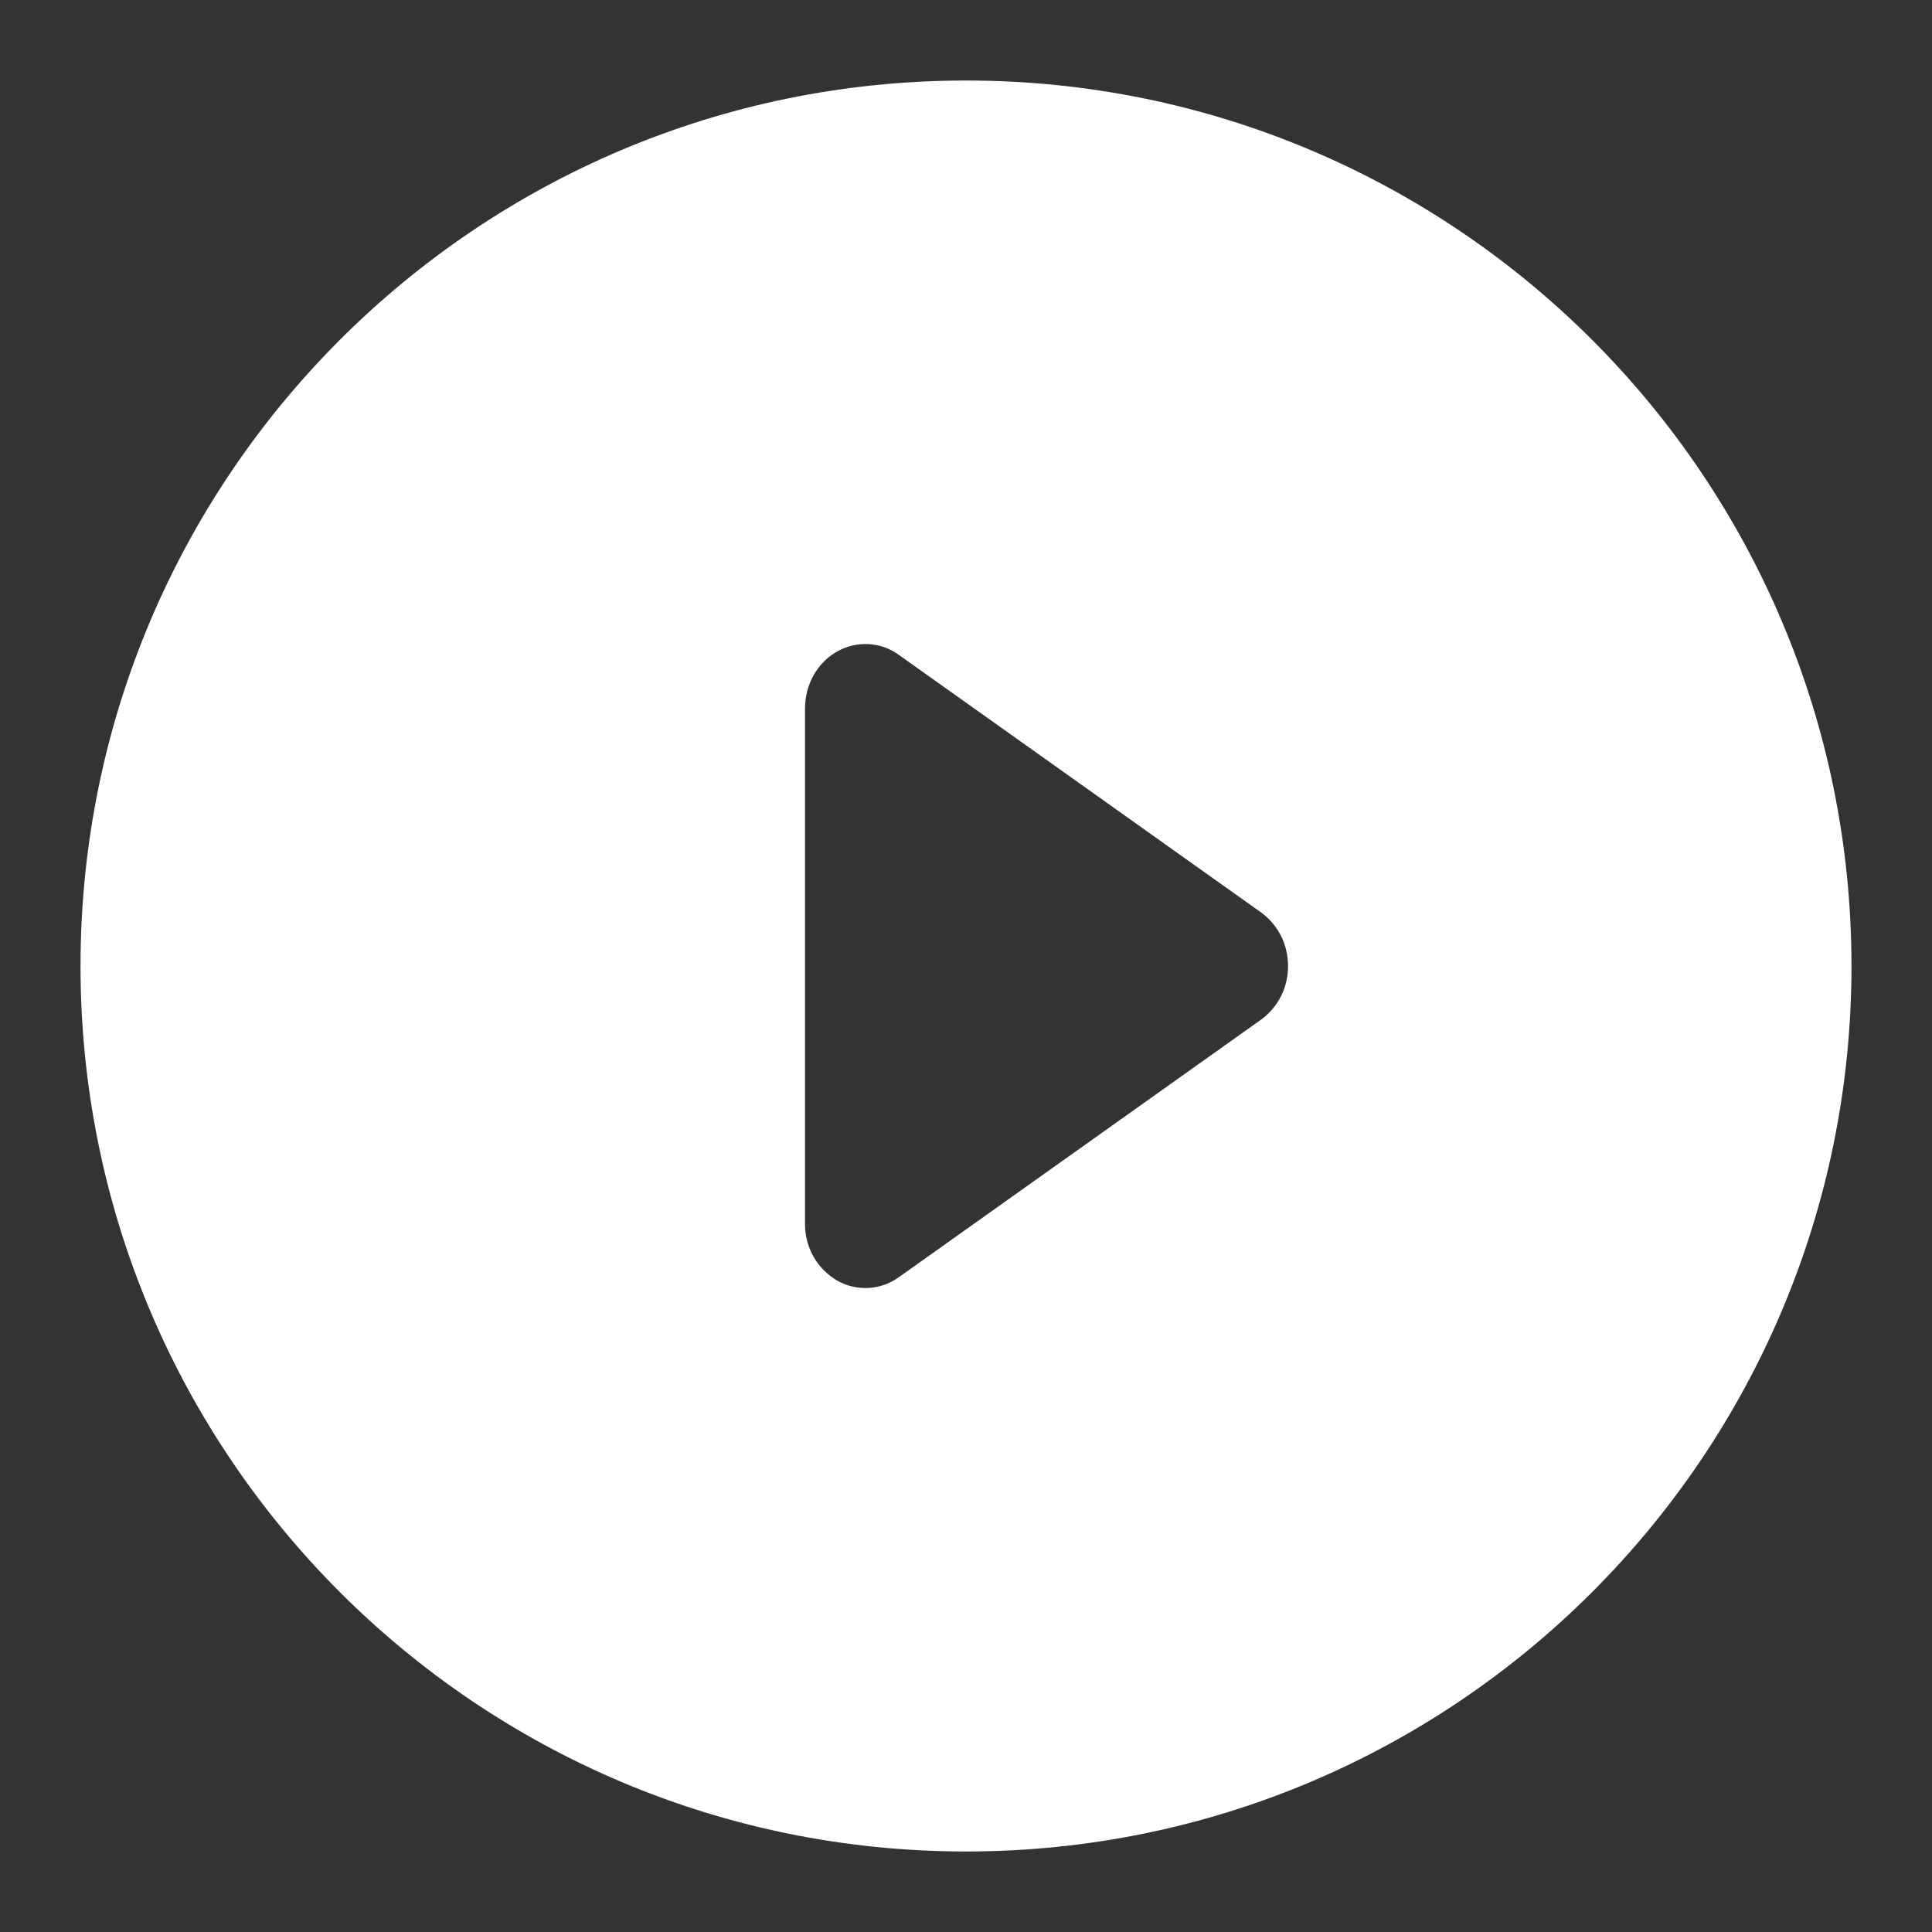 <svg width="28" height="28" viewBox="0 0 28 28" fill="none" xmlns="http://www.w3.org/2000/svg">
<rect x="0" y="0" width="28" height="28" fill="#333333" stroke="none"/>
<path fill-rule="evenodd" clip-rule="evenodd" d="M14 1.167C6.912 1.167 1.167 6.912 1.167 14C1.167 21.087 6.912 26.833 14 26.833C21.087 26.833 26.833 21.087 26.833 14C26.833 6.912 21.087 1.167 14 1.167ZM11.667 10.267C11.667 9.922 11.844 9.606 12.129 9.444C12.267 9.365 12.425 9.327 12.585 9.335C12.744 9.343 12.898 9.397 13.027 9.491L18.277 13.224C18.399 13.313 18.498 13.43 18.566 13.565C18.633 13.7 18.668 13.849 18.667 14C18.668 14.151 18.634 14.3 18.566 14.436C18.498 14.571 18.399 14.688 18.277 14.777L13.027 18.51C12.898 18.604 12.744 18.658 12.585 18.666C12.425 18.674 12.267 18.637 12.129 18.557C11.986 18.472 11.868 18.352 11.787 18.207C11.706 18.062 11.665 17.899 11.667 17.733V10.267Z" fill="white"/>
</svg>
